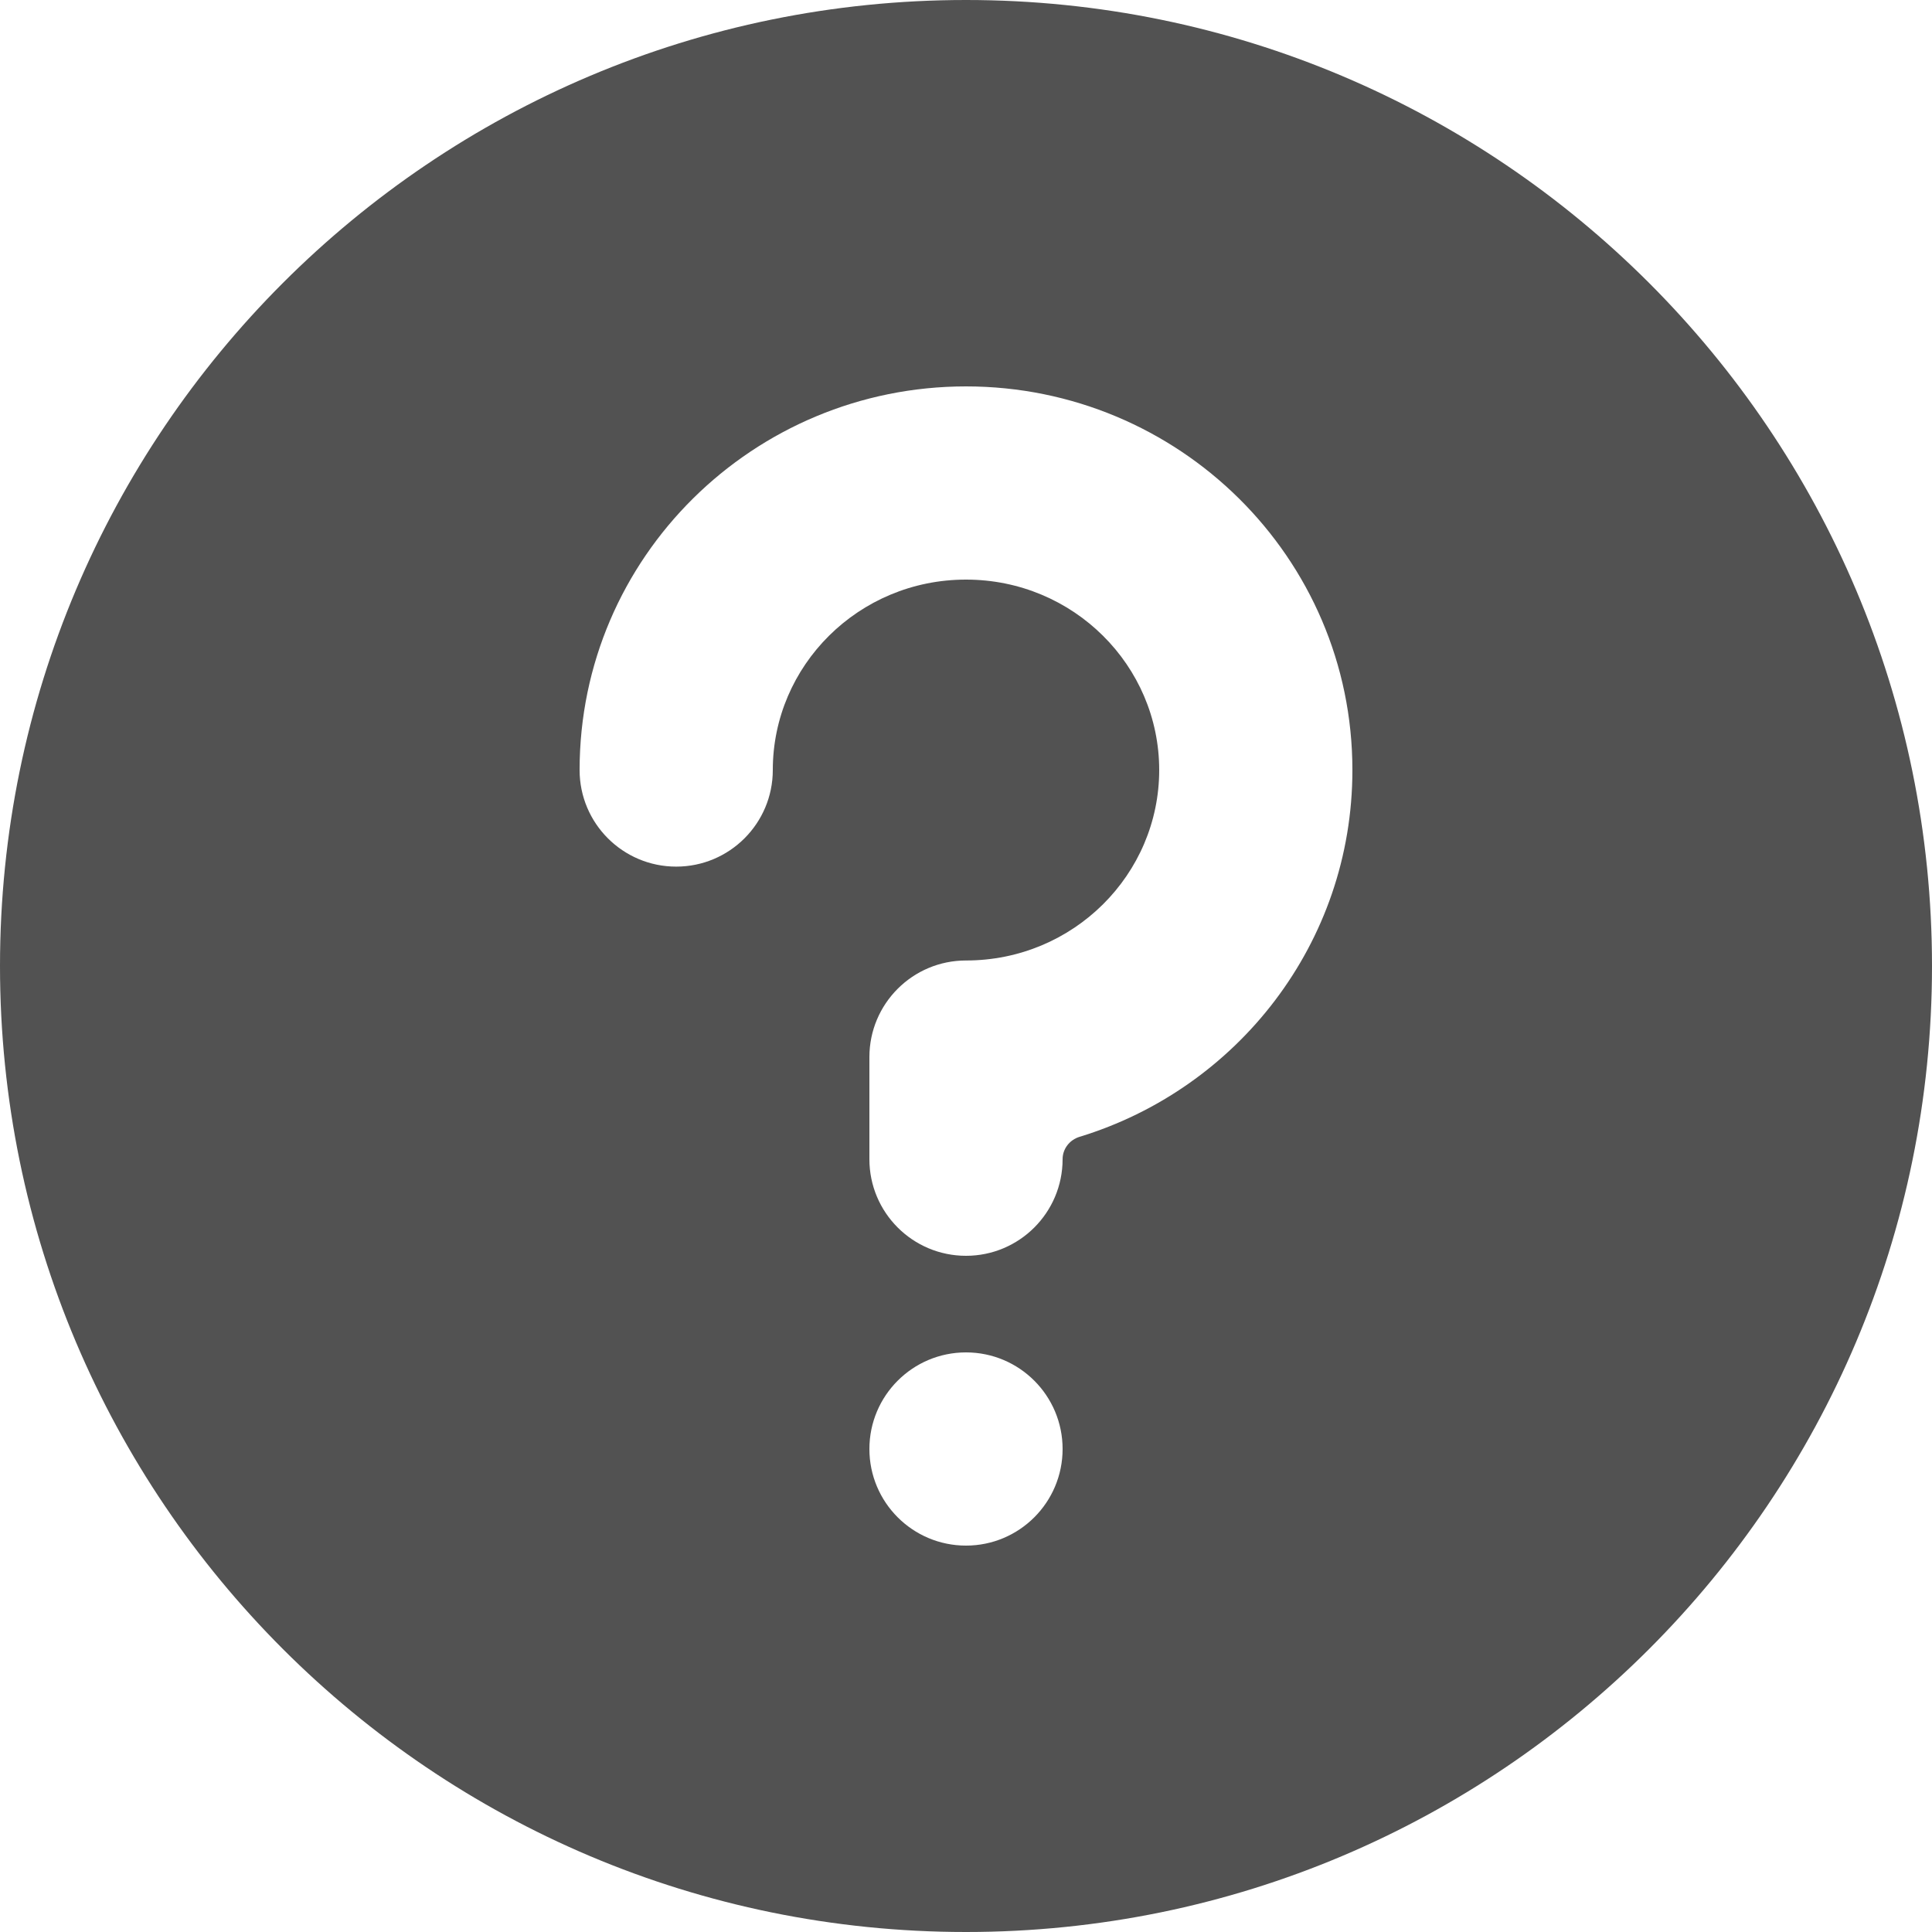 <svg width="34" height="34" viewBox="0 0 34 34" fill="none" xmlns="http://www.w3.org/2000/svg">
<path fill-rule="evenodd" clip-rule="evenodd" d="M17 34C26.389 34 34 26.389 34 17C34 7.611 26.389 0 17 0C7.611 0 0 7.611 0 17C0 26.389 7.611 34 17 34ZM17 10.2C15.107 10.2 13.6 11.716 13.6 13.551C13.6 14.49 12.839 15.251 11.9 15.251C10.961 15.251 10.2 14.49 10.2 13.551C10.2 9.807 13.26 6.8 17 6.8C20.74 6.8 23.8 9.807 23.8 13.551C23.8 16.6 21.771 19.16 18.999 20.006C18.824 20.059 18.7 20.217 18.7 20.4C18.7 21.339 17.939 22.1 17 22.1C16.061 22.1 15.3 21.339 15.3 20.4V18.603C15.3 17.664 16.061 16.903 17 16.903C18.893 16.903 20.4 15.387 20.4 13.551C20.4 11.716 18.893 10.2 17 10.2ZM18.7 25.5C18.7 26.439 17.939 27.2 17 27.2C16.061 27.2 15.3 26.439 15.3 25.5C15.3 24.561 16.061 23.8 17 23.8C17.939 23.8 18.7 24.561 18.7 25.5Z" fill="#525252"/>
</svg>
